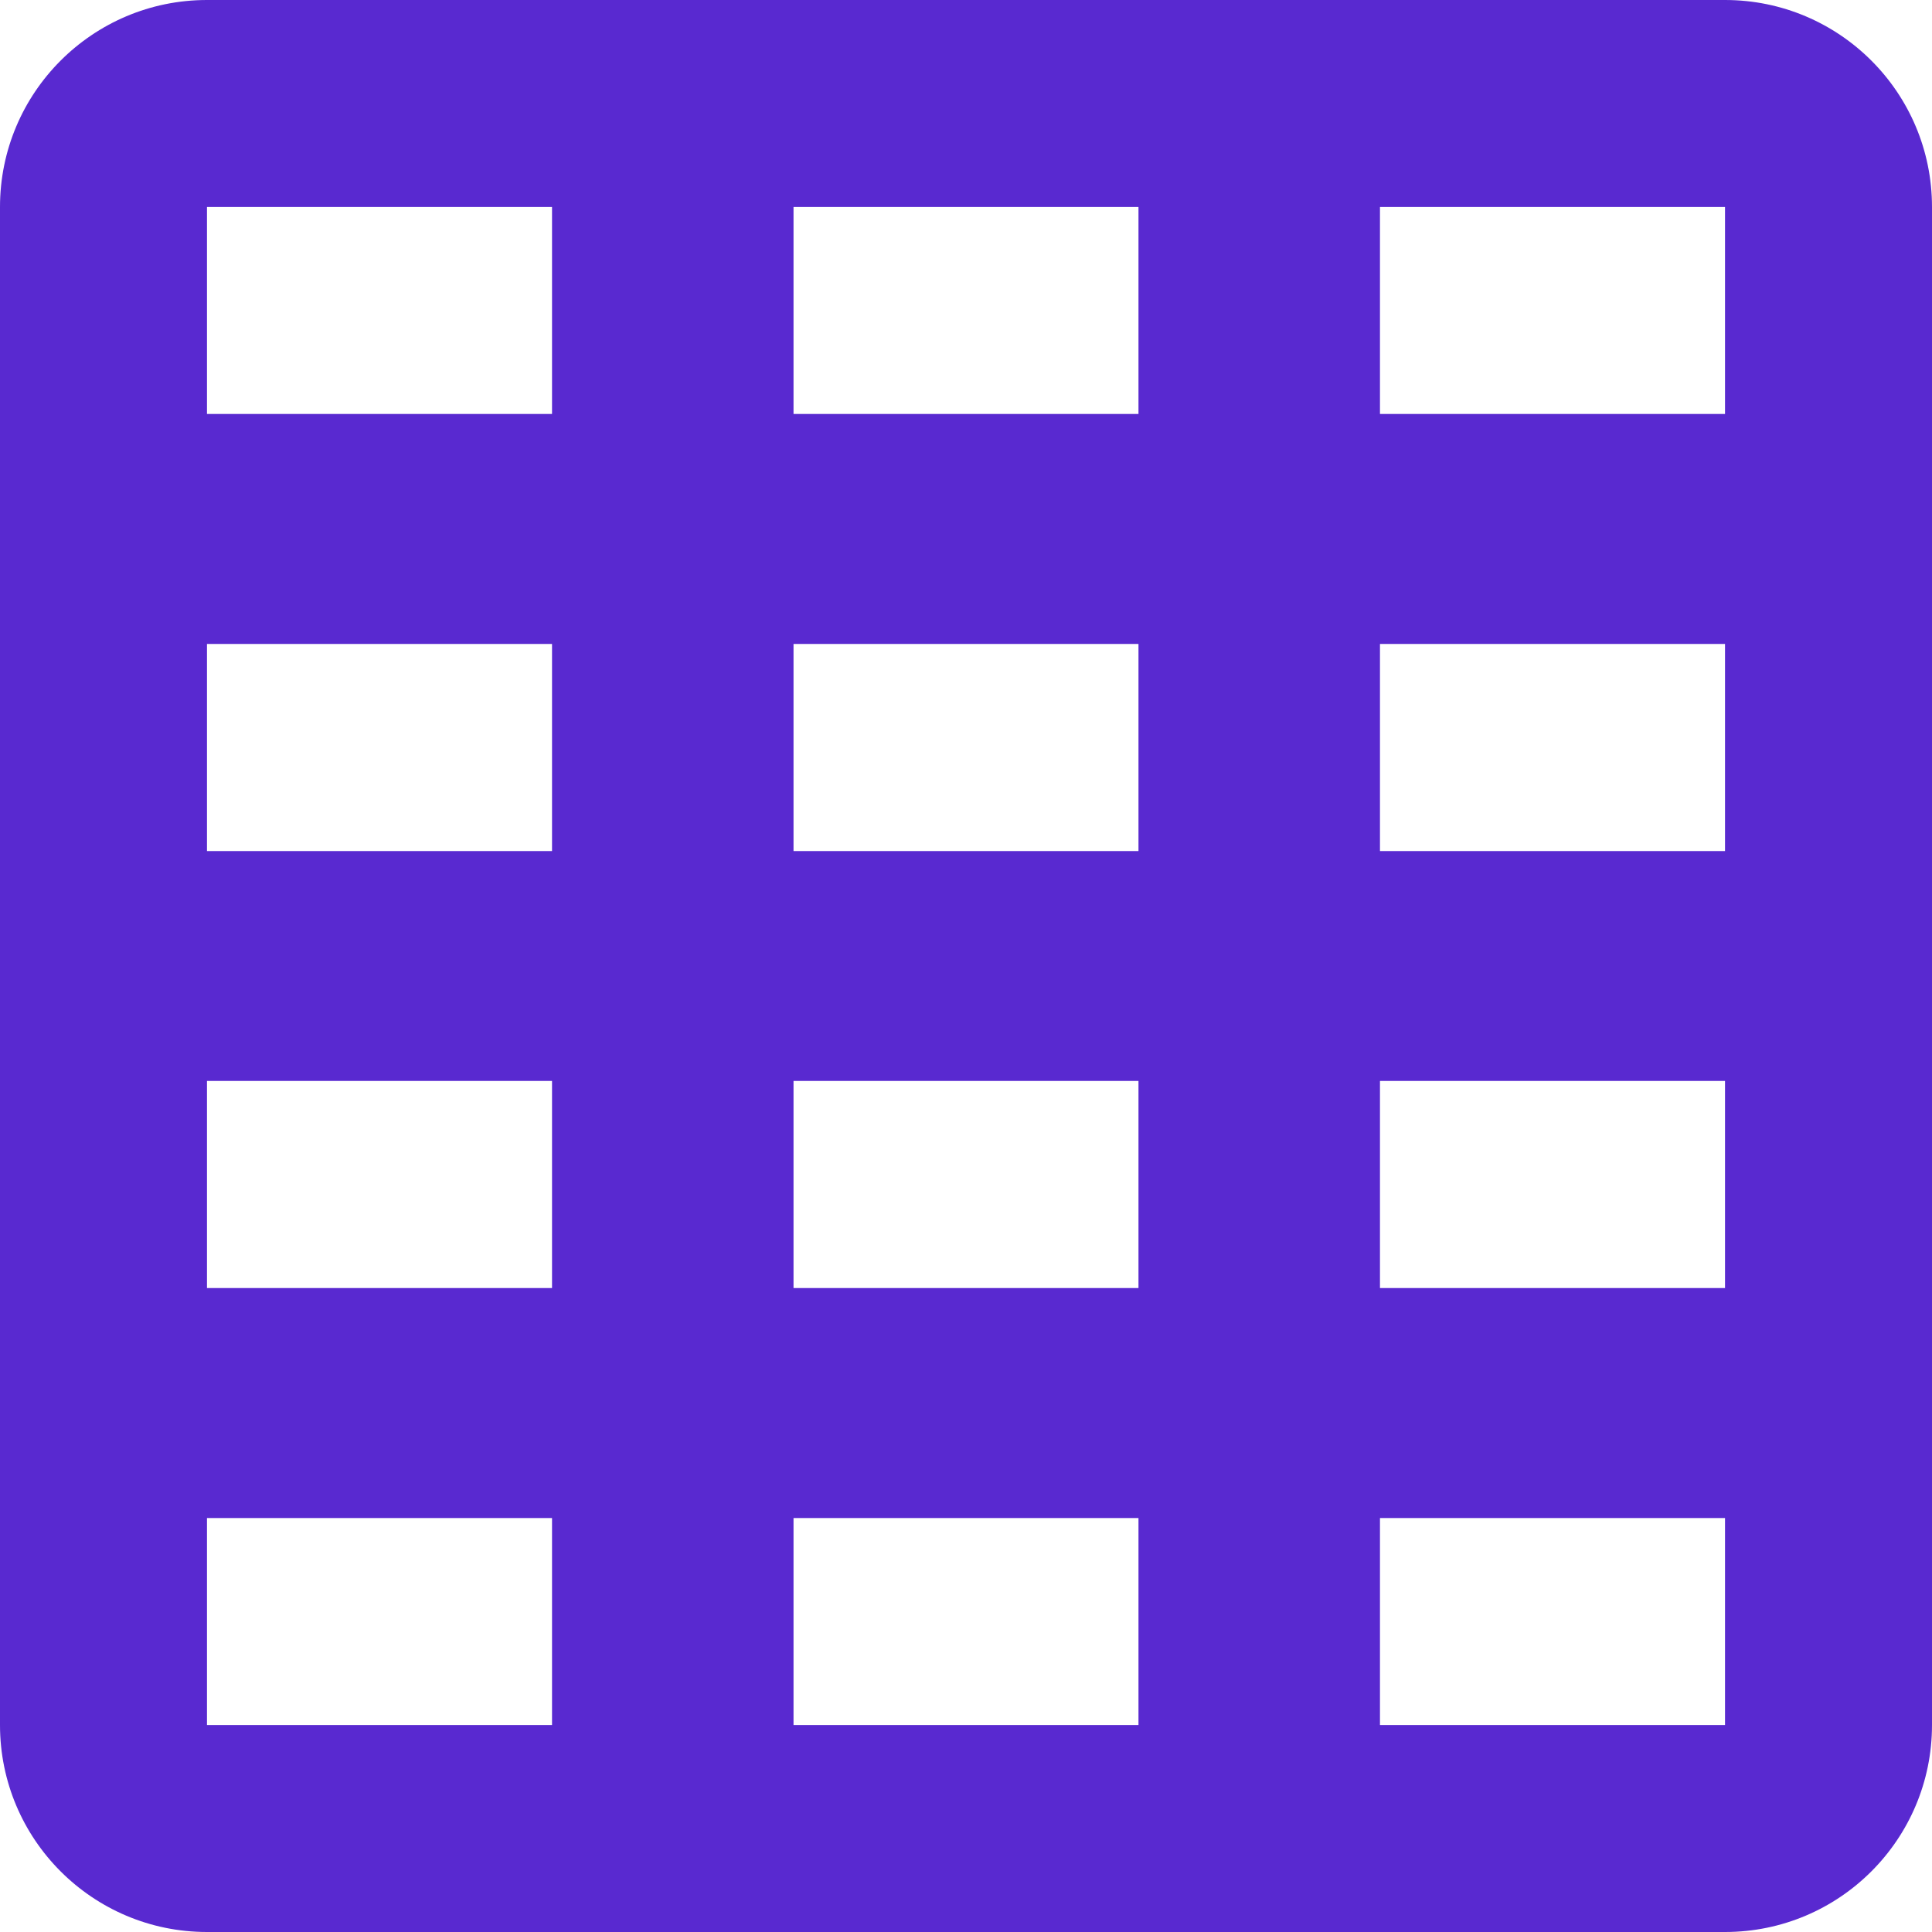 <svg width="22" height="22" viewBox="0 0 22 22" fill="none" xmlns="http://www.w3.org/2000/svg">
<path fill-rule="evenodd" clip-rule="evenodd" d="M0 2.357C0 1.055 1.055 0 2.357 0H19.643C20.945 0 22 1.055 22 2.357V19.643C22 20.945 20.945 22 19.643 22H2.357C1.055 22 0 20.945 0 19.643V2.357ZM2.357 2.357H6.286V4.714H2.357V2.357ZM6.286 7.333H2.357V9.691H6.286V7.333ZM2.357 12.309H6.286V14.667H2.357V12.309ZM6.286 17.286H2.357V19.643H6.286V17.286ZM9.036 2.357H12.964V4.714H9.036V2.357ZM12.964 7.333H9.036V9.691H12.964V7.333ZM9.036 12.309H12.964V14.667H9.036V12.309ZM12.964 17.286H9.036V19.643H12.964V17.286ZM15.714 2.357H19.643V4.714H15.714V2.357ZM19.643 7.333H15.714V9.691H19.643V7.333ZM15.714 12.309H19.643V14.667H15.714V12.309ZM19.643 17.286H15.714V19.643H19.643V17.286Z" fill="#5929D0"/>
</svg>
